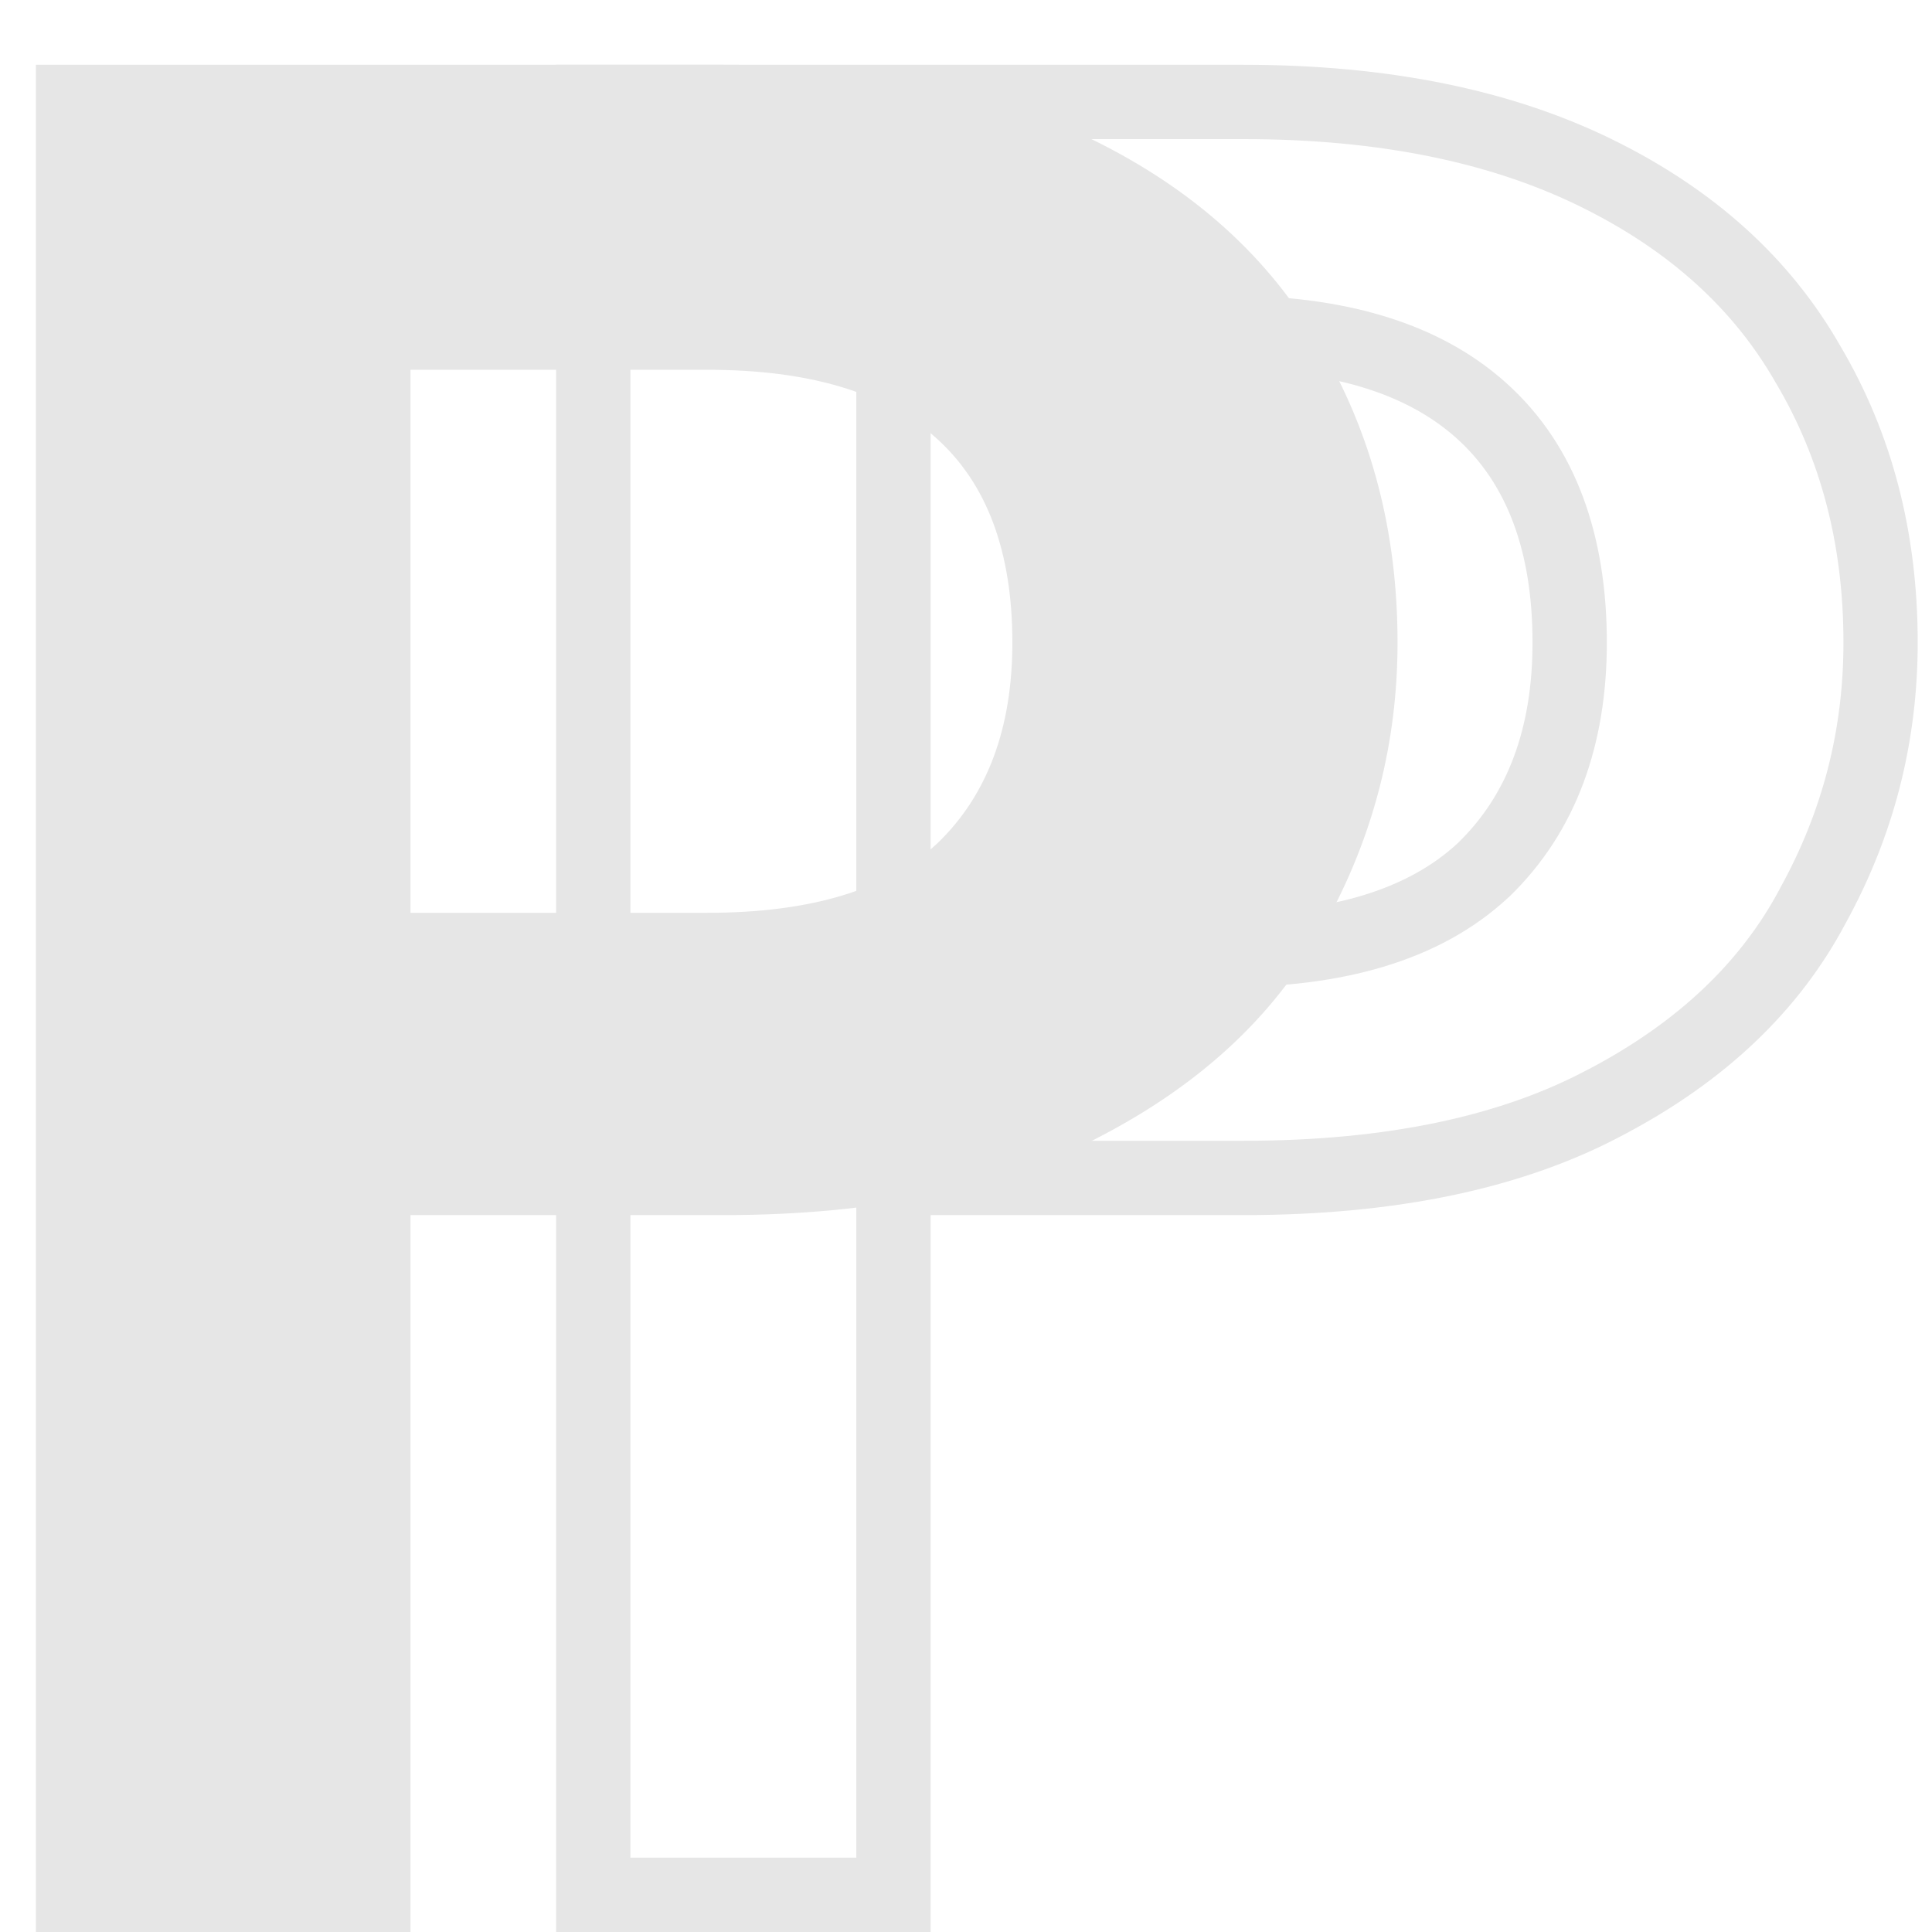 <svg width="30" height="30" viewBox="0 0 30 30" fill="none" xmlns="http://www.w3.org/2000/svg">
<path d="M21.701 9.978C21.701 11.529 21.328 12.983 20.58 14.34C19.86 15.697 18.711 16.791 17.132 17.622C15.581 18.452 13.615 18.868 11.234 18.868H6.374V30H0.558V1.006H11.234C13.477 1.006 15.388 1.394 16.966 2.169C18.544 2.945 19.721 4.011 20.497 5.368C21.3 6.725 21.701 8.262 21.701 9.978ZM10.985 14.174C12.591 14.174 13.781 13.814 14.557 13.094C15.332 12.346 15.72 11.308 15.72 9.978C15.72 7.154 14.141 5.742 10.985 5.742H6.374V14.174H10.985Z" fill="#E6E6E6"/>
<path fill-rule="evenodd" clip-rule="evenodd" d="M27.642 13.791L27.646 13.783C28.3 12.597 28.625 11.335 28.625 9.978C28.625 8.449 28.269 7.119 27.581 5.955L27.576 5.948L27.572 5.94C26.925 4.808 25.933 3.892 24.534 3.205C23.152 2.526 21.424 2.16 19.311 2.16H9.789V28.846H13.297V17.714H19.311C21.566 17.714 23.33 17.319 24.664 16.604L24.672 16.601C26.079 15.86 27.043 14.92 27.638 13.799L27.642 13.791ZM28.574 5.368C27.798 4.011 26.621 2.945 25.043 2.169C23.465 1.394 21.554 1.006 19.311 1.006H8.635V30H14.451V18.868H19.311C21.692 18.868 23.658 18.452 25.209 17.622C26.788 16.791 27.937 15.697 28.657 14.34C29.404 12.983 29.778 11.529 29.778 9.978C29.778 8.262 29.377 6.725 28.574 5.368ZM23.427 13.932L23.419 13.939C22.343 14.939 20.812 15.328 19.061 15.328H13.297V4.588H19.061C20.788 4.588 22.299 4.971 23.382 5.941C24.491 6.932 24.951 8.353 24.951 9.978C24.951 11.543 24.486 12.91 23.435 13.925L23.427 13.932ZM14.451 14.174H19.061C20.668 14.174 21.858 13.814 22.634 13.094C23.409 12.346 23.797 11.308 23.797 9.978C23.797 7.154 22.218 5.742 19.061 5.742H14.451V14.174Z" fill="#E6E6E6"/>
</svg>
